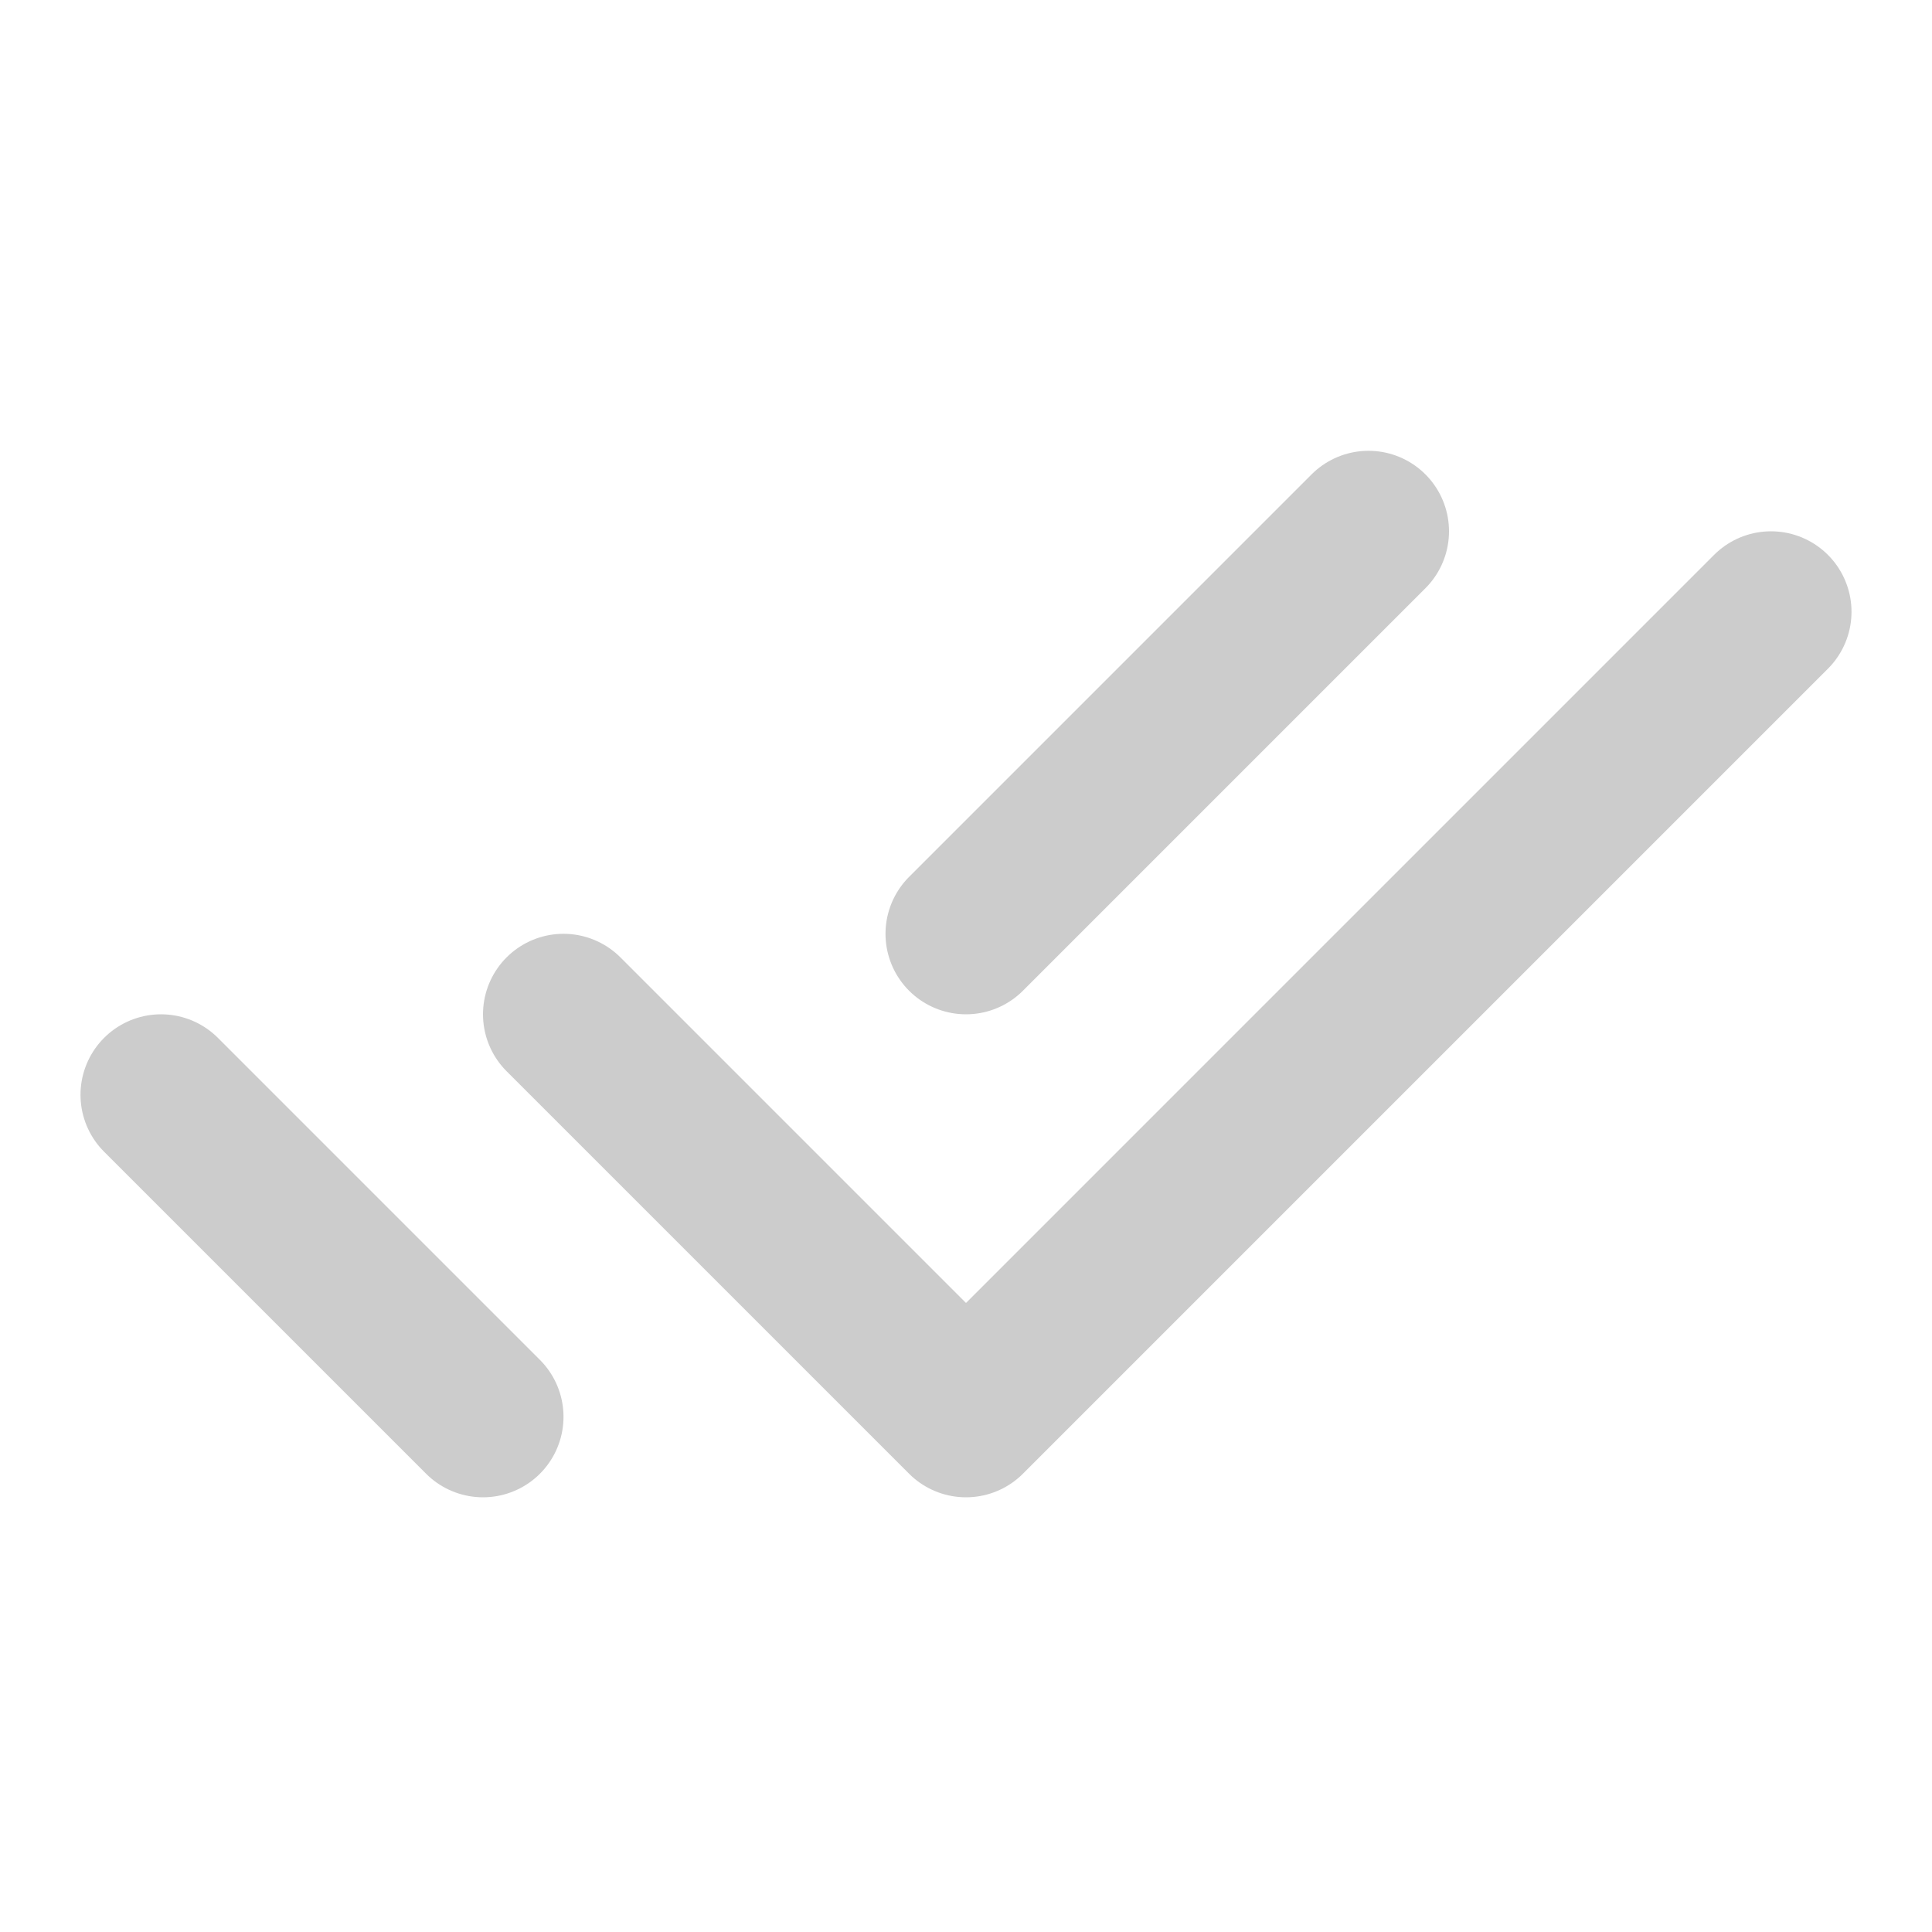 <svg xmlns="http://www.w3.org/2000/svg" width="12" height="12" fill="none" viewBox="0 0 12 12">
  <path stroke="#CCC" stroke-linecap="round" stroke-linejoin="round" d="M3.5 6.3 6 8.8l5-5m-10 3 2 2m3-3 2.5-2.5"/>
</svg>
